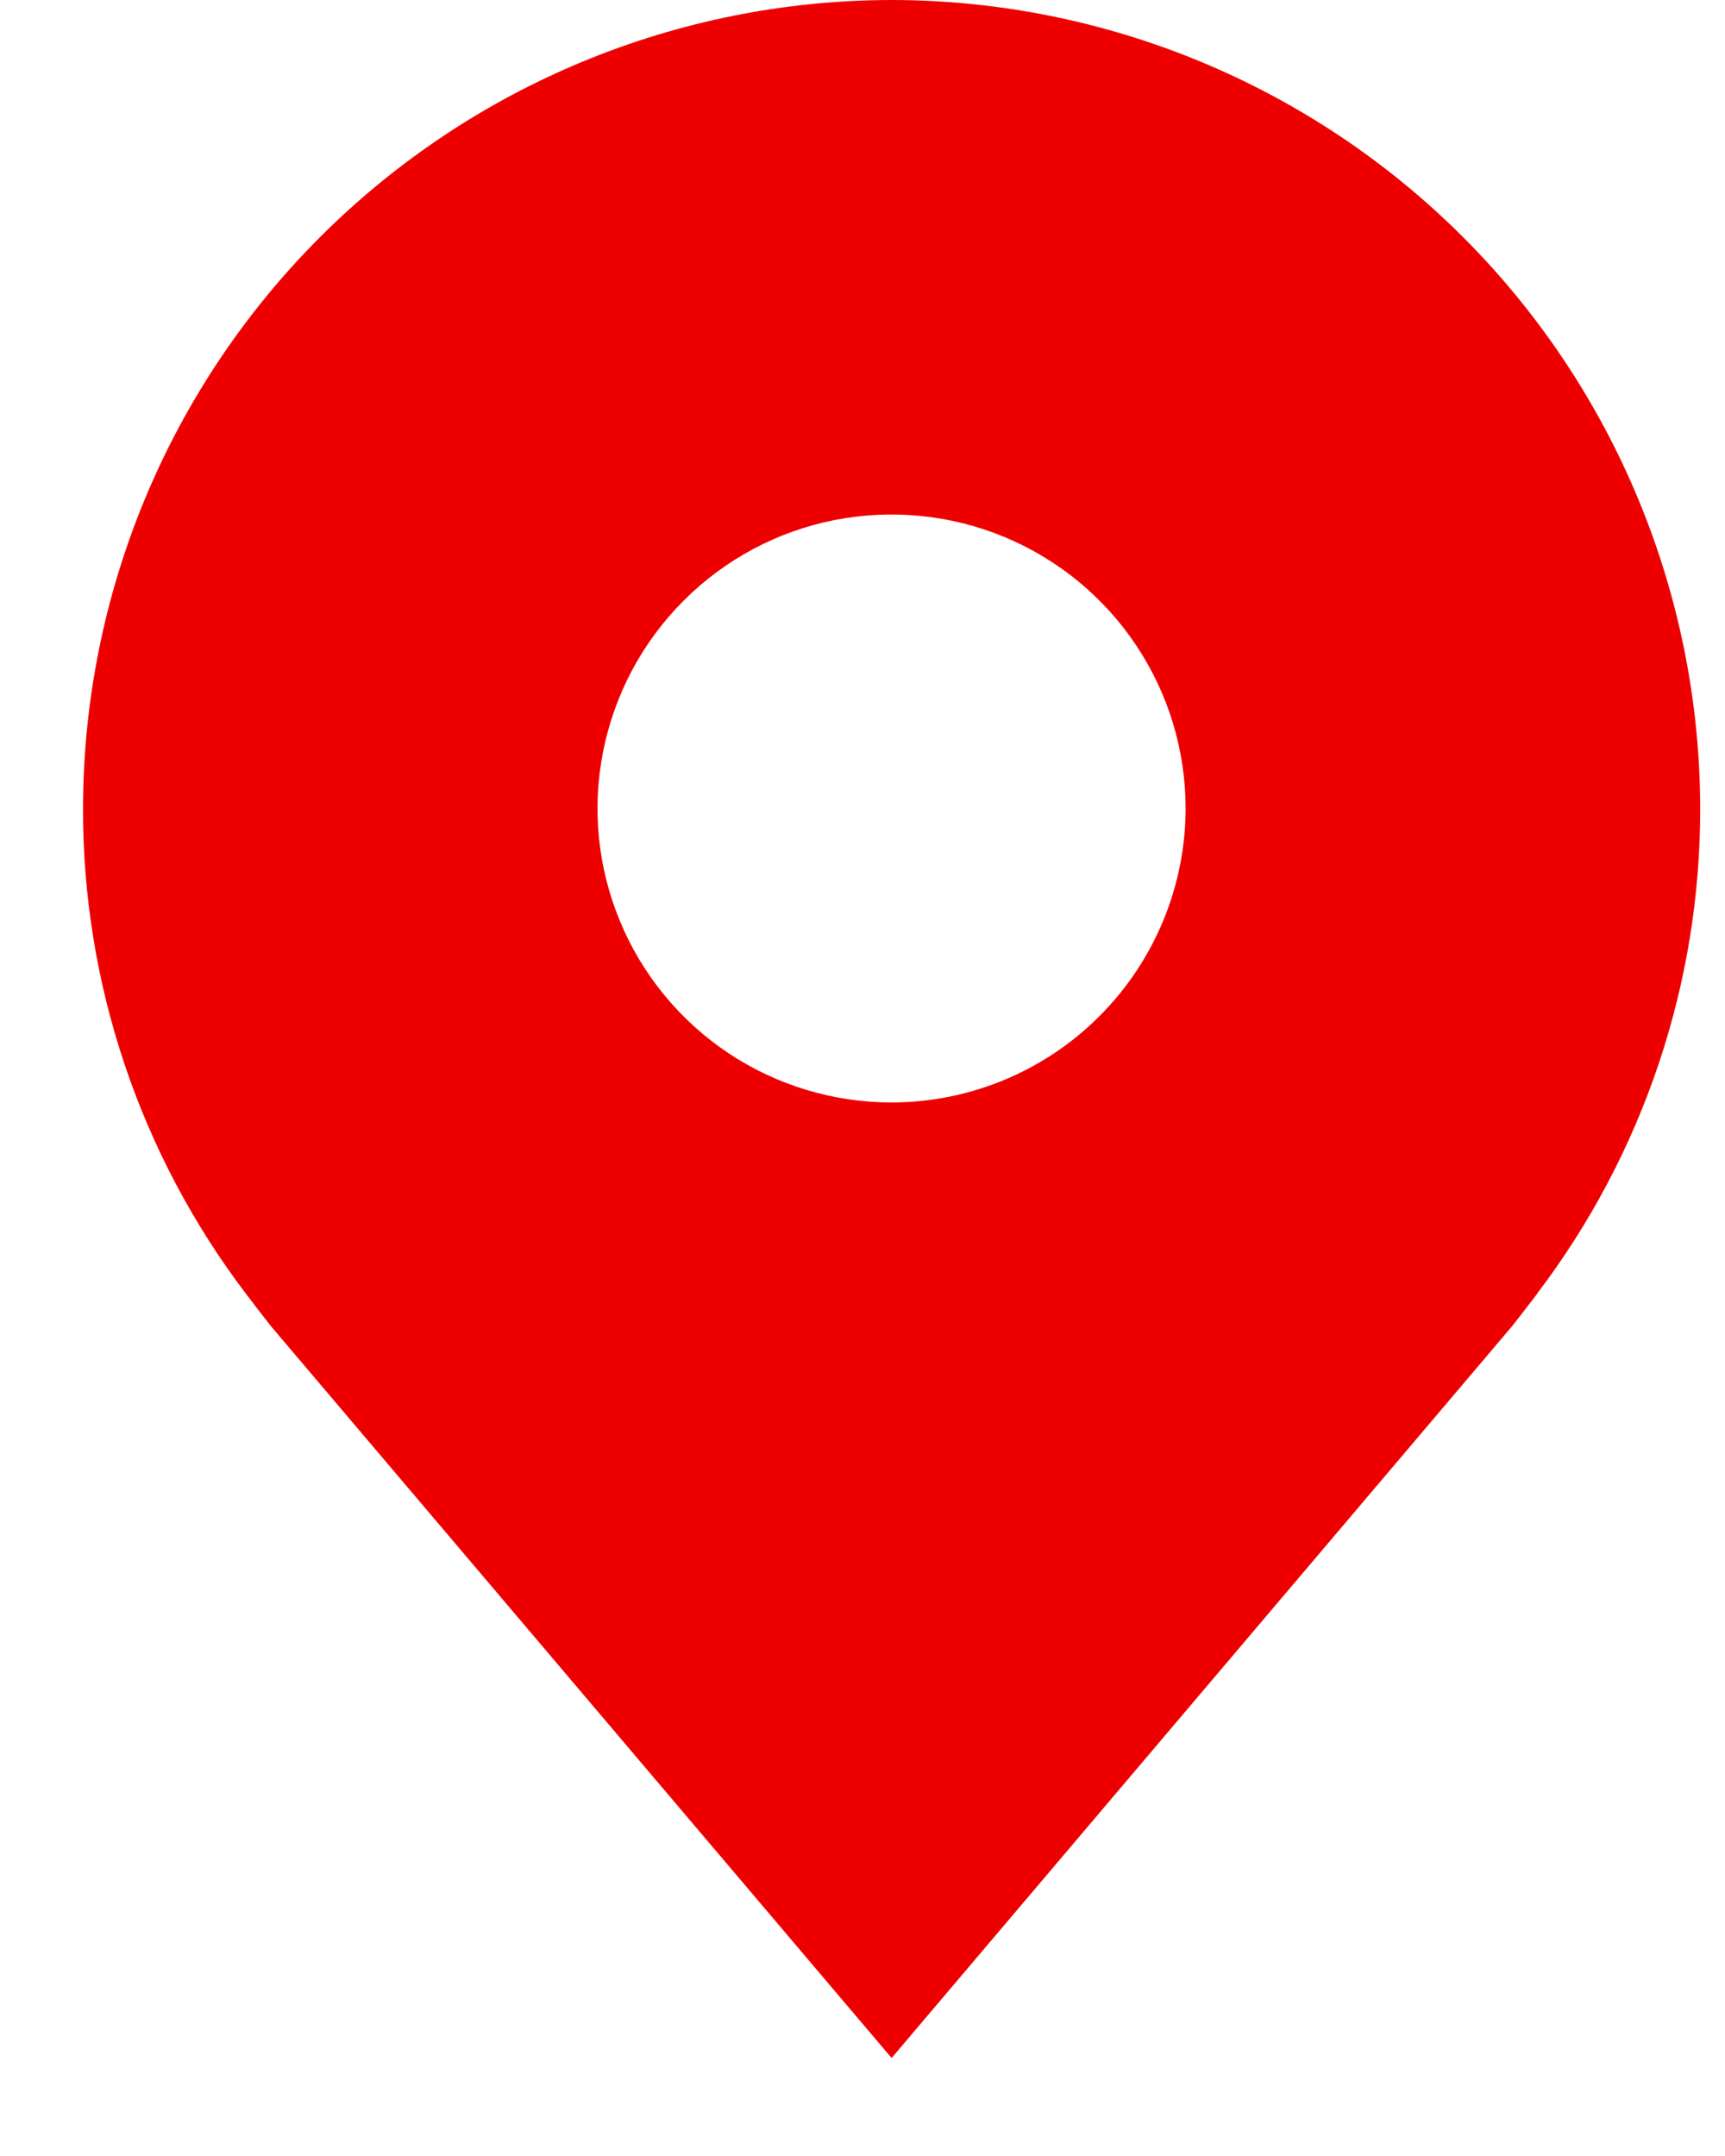 <svg width="16" height="20" viewBox="0 0 16 20" fill="none" xmlns="http://www.w3.org/2000/svg">
<path d="M8.27 0C6.281 0.002 4.375 0.793 2.969 2.199C1.563 3.605 0.772 5.512 0.77 7.5C0.767 9.125 1.298 10.706 2.28 12C2.28 12 2.485 12.269 2.518 12.308L8.27 19.091L14.023 12.305C14.053 12.269 14.259 12 14.259 12L14.259 11.998C15.241 10.704 15.772 9.124 15.77 7.5C15.767 5.512 14.976 3.605 13.57 2.199C12.164 0.793 10.258 0.002 8.27 0ZM8.27 10.227C7.73 10.227 7.203 10.067 6.754 9.768C6.306 9.468 5.956 9.042 5.75 8.544C5.543 8.045 5.489 7.497 5.595 6.968C5.7 6.439 5.96 5.953 6.341 5.572C6.722 5.19 7.208 4.93 7.737 4.825C8.267 4.72 8.815 4.774 9.313 4.98C9.812 5.187 10.238 5.536 10.537 5.985C10.837 6.433 10.997 6.961 10.997 7.5C10.996 8.223 10.708 8.916 10.197 9.427C9.686 9.939 8.993 10.226 8.27 10.227Z" fill="#EF0000"/>
</svg>

